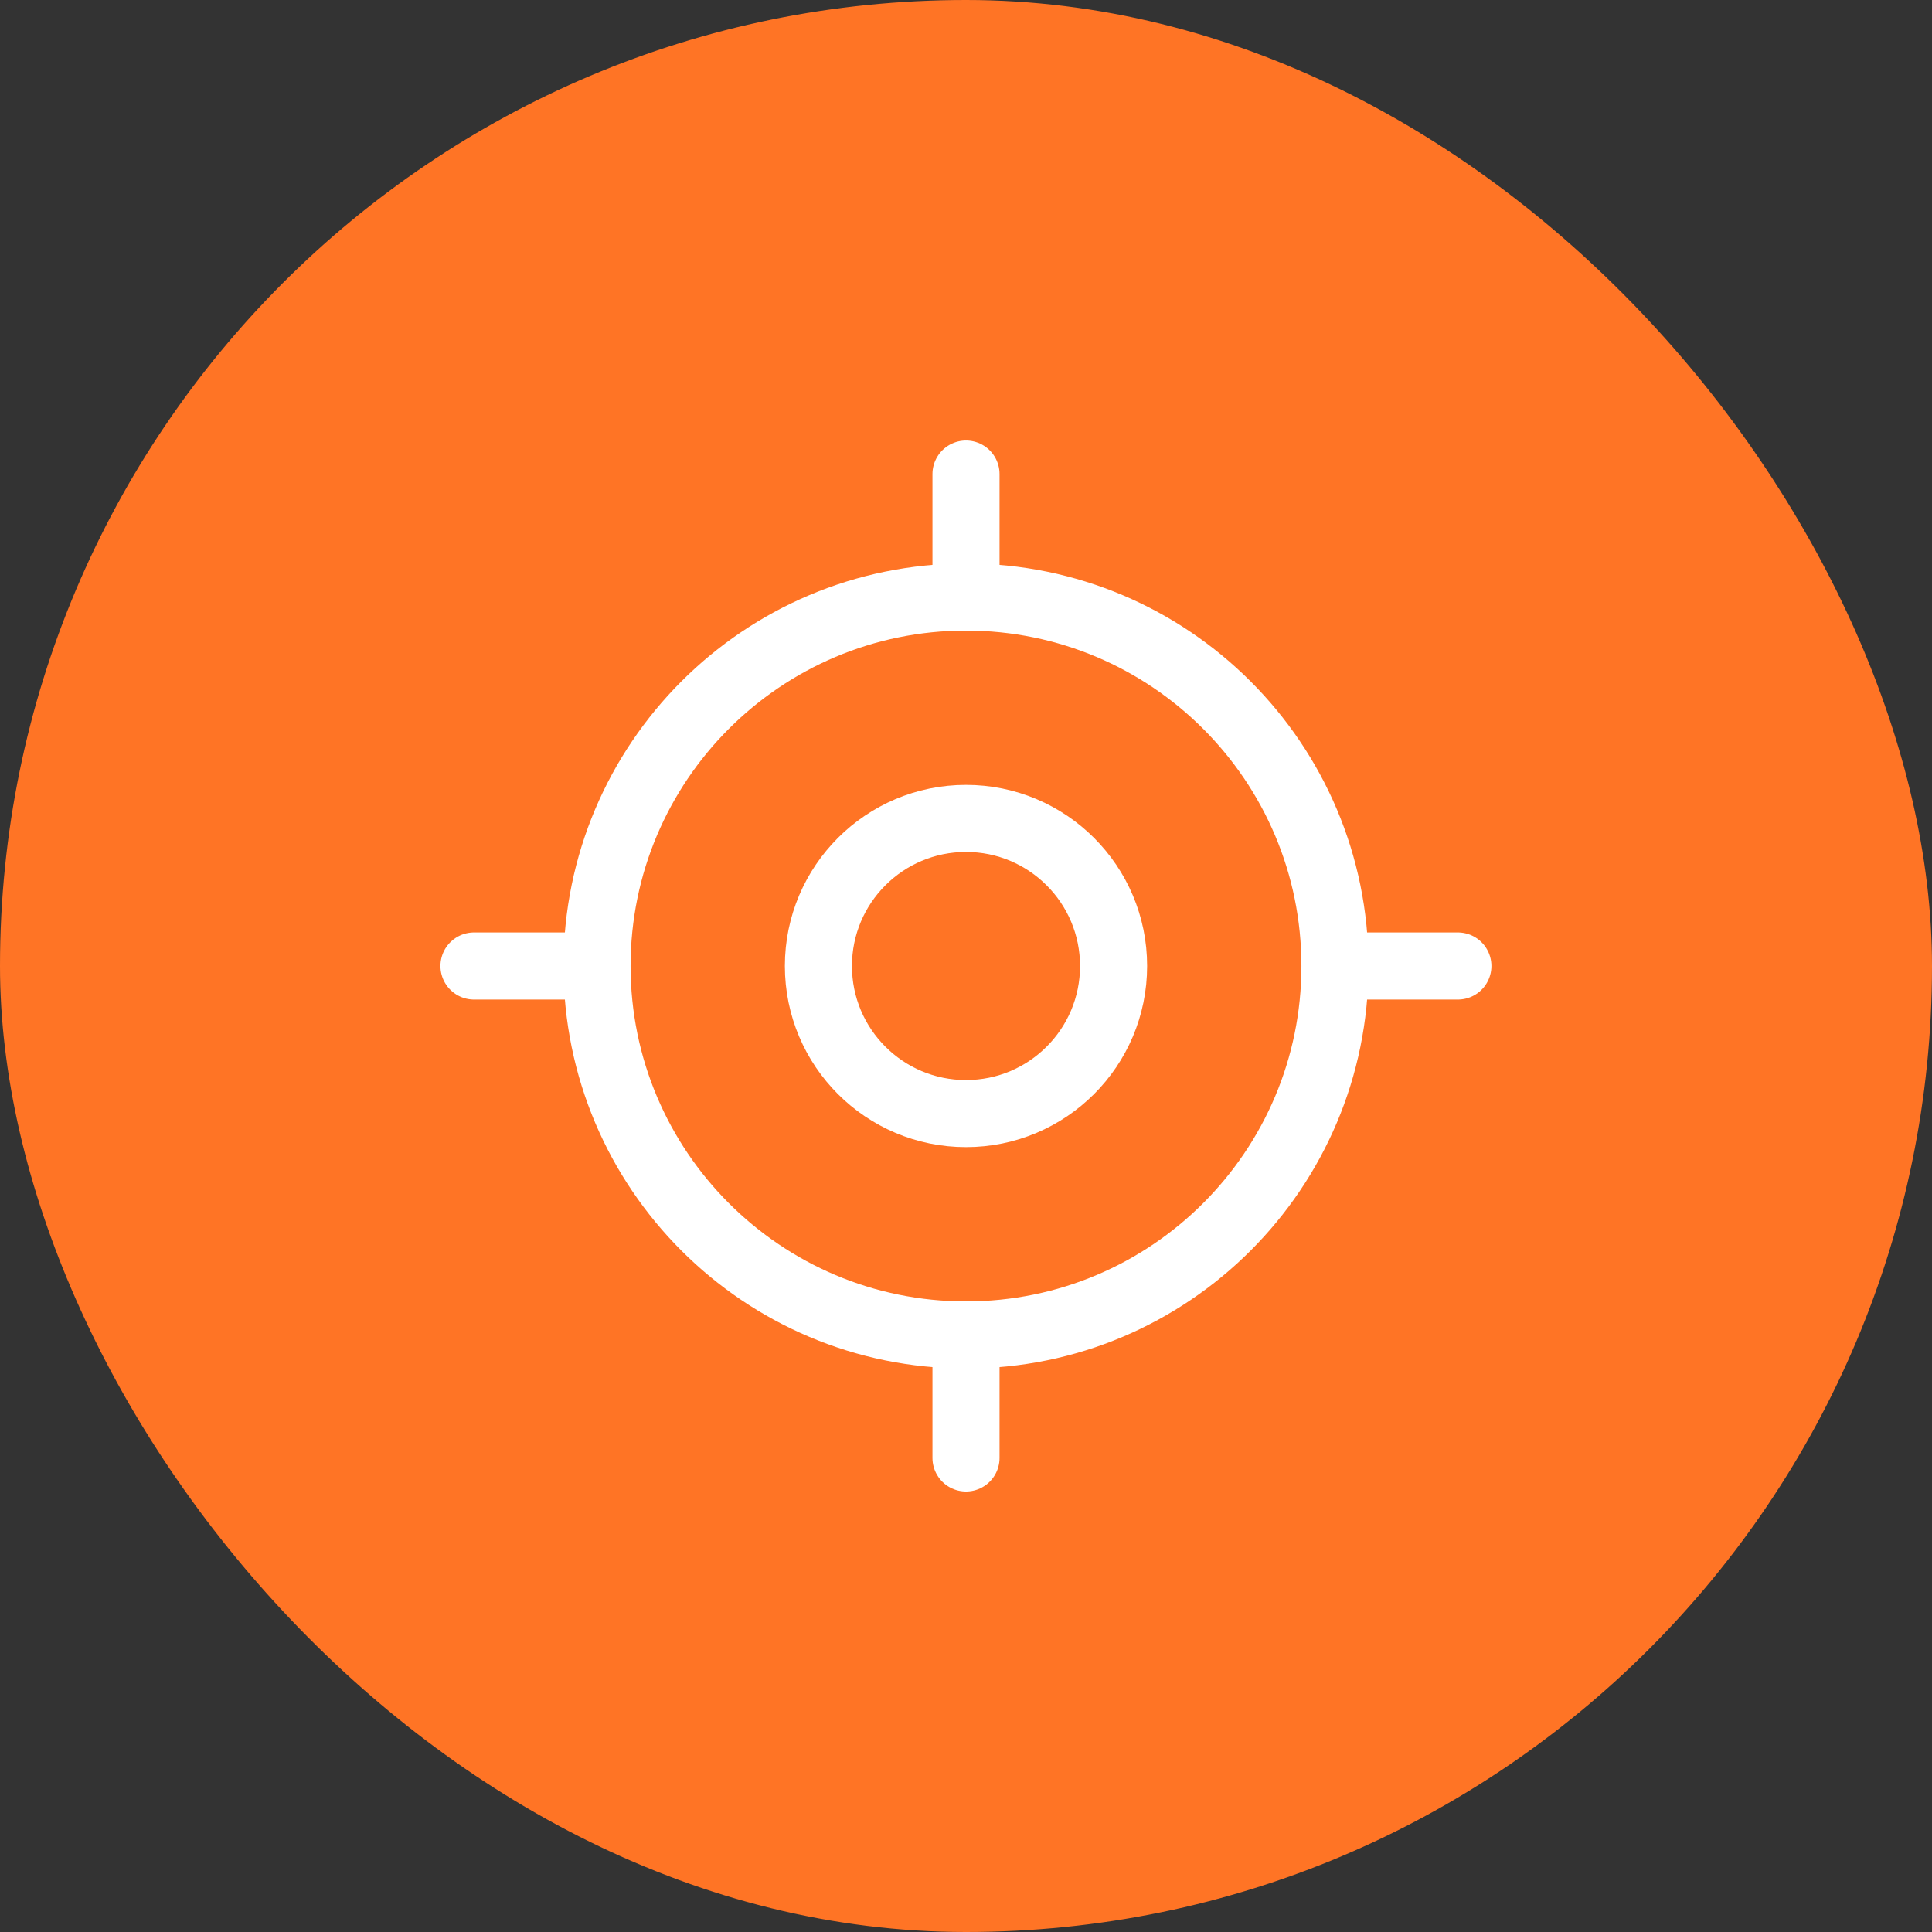 <svg width="72" height="72" viewBox="0 0 72 72" fill="none" xmlns="http://www.w3.org/2000/svg">
<rect x="0" y="0" width="72" height="72" fill="#333333" stroke="none"/>
<rect width="72" height="72" rx="36" fill="#FF7425"/>
<path d="M36 49.75C43.594 49.75 49.75 43.594 49.75 36C49.75 28.406 43.594 22.25 36 22.25C28.406 22.25 22.25 28.406 22.25 36C22.25 43.594 28.406 49.75 36 49.75Z" stroke="white" stroke-width="2.5" stroke-linecap="round" stroke-linejoin="round"/>
<path d="M36 41.5C39.038 41.5 41.5 39.038 41.5 36C41.5 32.962 39.038 30.5 36 30.5C32.962 30.5 30.5 32.962 30.5 36C30.5 39.038 32.962 41.5 36 41.5Z" stroke="white" stroke-width="2.5" stroke-linecap="round" stroke-linejoin="round"/>
<path d="M36 21.334V17.667" stroke="white" stroke-width="2.5" stroke-linecap="round" stroke-linejoin="round"/>
<path d="M21.331 36H17.664" stroke="white" stroke-width="2.5" stroke-linecap="round" stroke-linejoin="round"/>
<path d="M36 50.667V54.334" stroke="white" stroke-width="2.5" stroke-linecap="round" stroke-linejoin="round"/>
<path d="M50.664 36H54.331" stroke="white" stroke-width="2.5" stroke-linecap="round" stroke-linejoin="round"/>
</svg>
